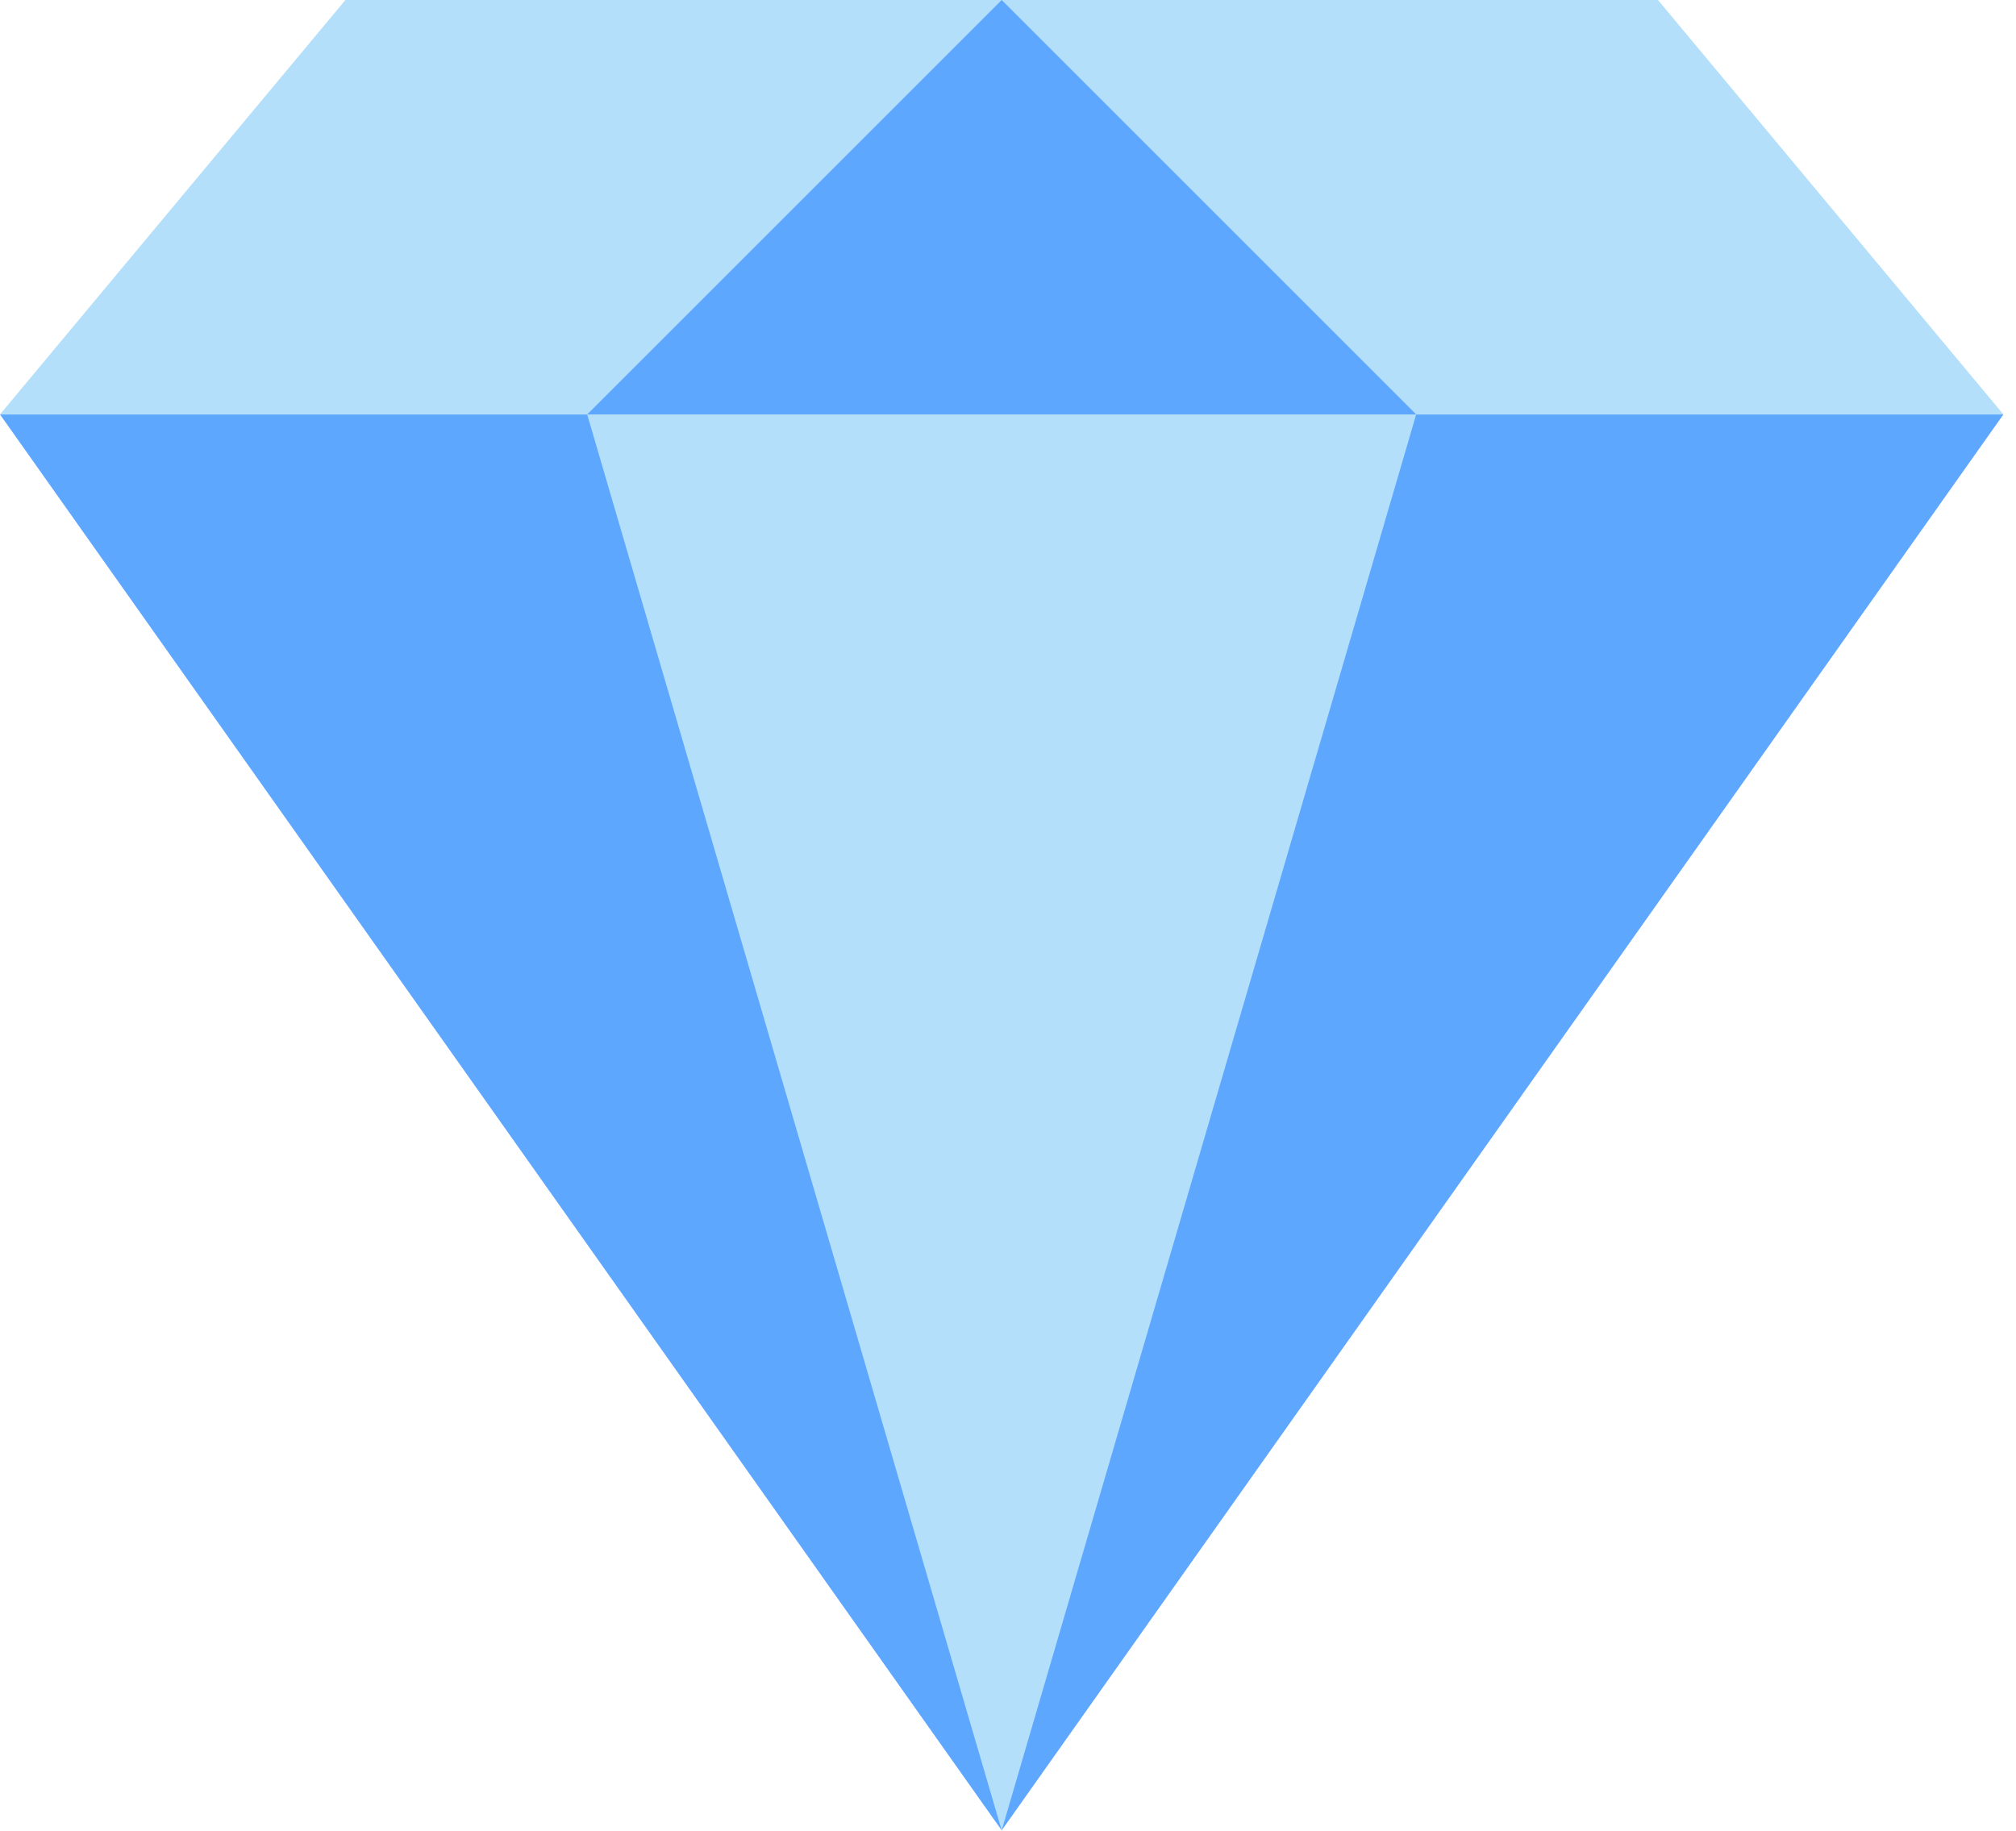 <svg width="120" height="109" viewBox="0 0 120 109" fill="none" xmlns="http://www.w3.org/2000/svg">
<path fill-rule="evenodd" clip-rule="evenodd" d="M20.56 0H98.69L119.25 24.672H0L20.56 0Z" fill="#B4DFFB"/>
<path fill-rule="evenodd" clip-rule="evenodd" d="M59.625 108.97L0 24.674H119.25L59.625 108.97Z" fill="#5EA7FF"/>
<path fill-rule="evenodd" clip-rule="evenodd" d="M59.624 108.97L34.951 24.674H84.296L59.624 108.97Z" fill="#B4DFFB"/>
<path fill-rule="evenodd" clip-rule="evenodd" d="M59.624 0L84.296 24.672H34.951L59.624 0Z" fill="#5EA7FF"/>
</svg>
